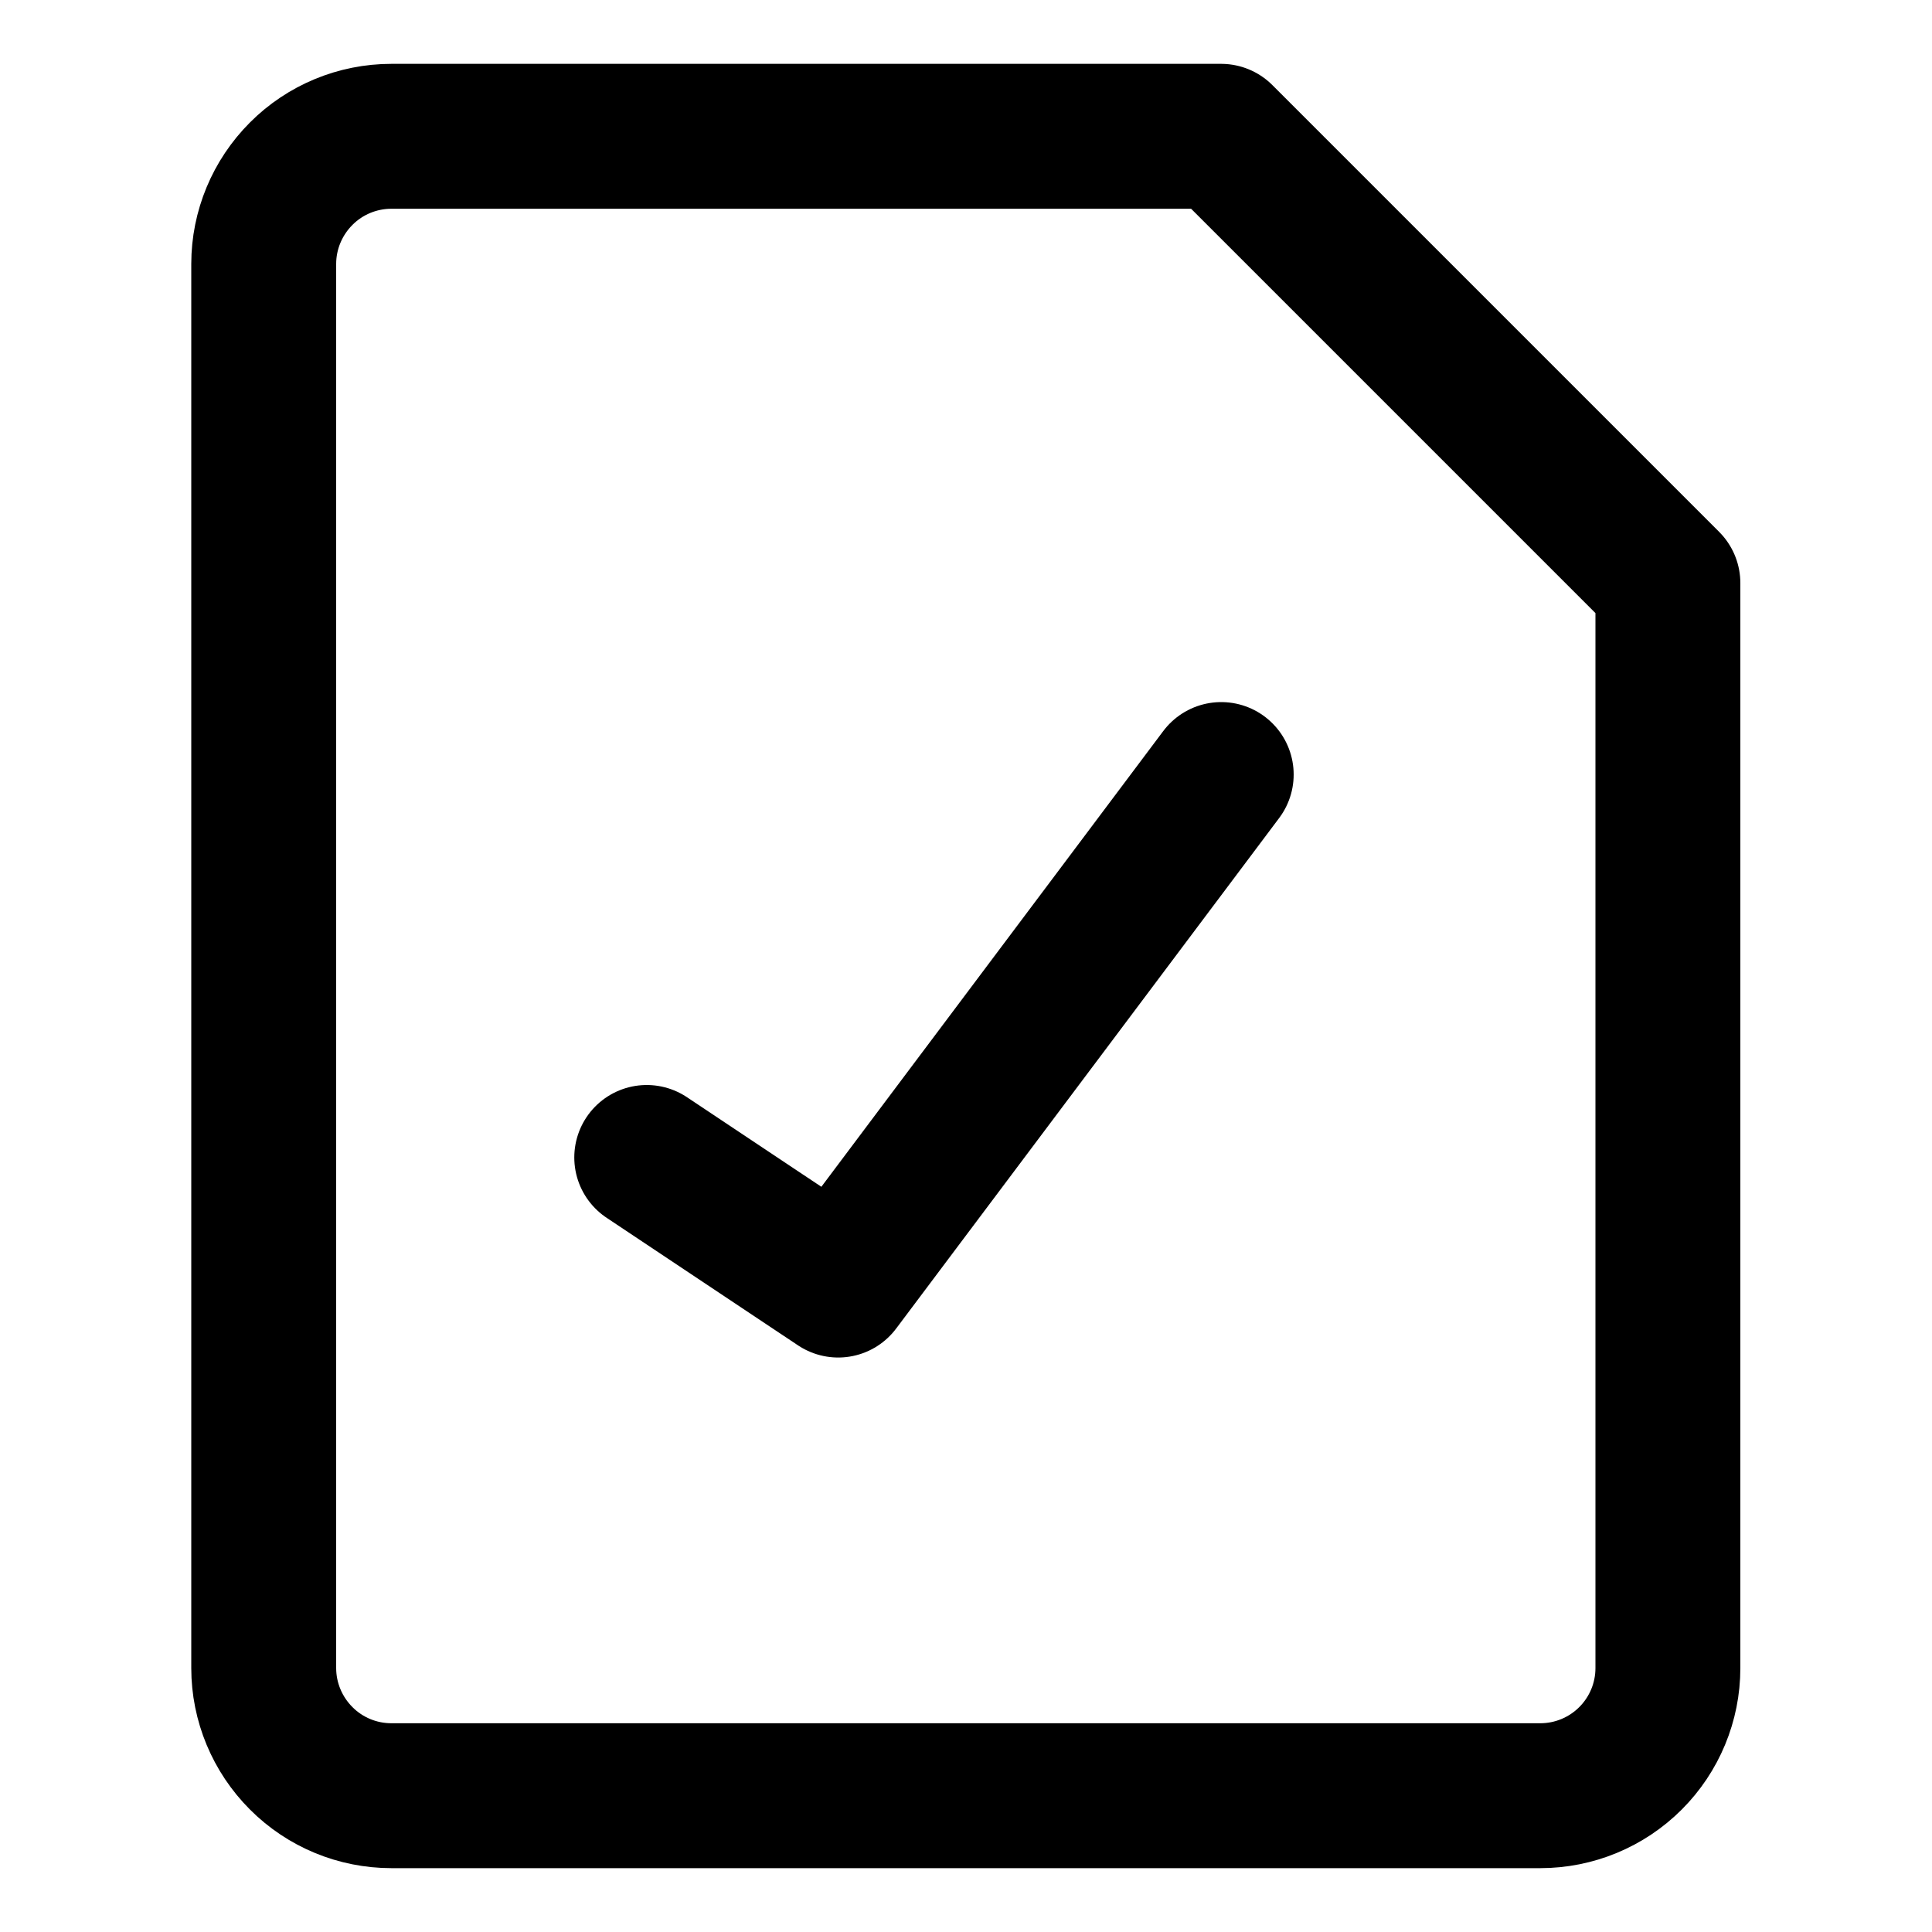 <svg width="20" height="20" viewBox="0 0 20 20" fill="none" xmlns="http://www.w3.org/2000/svg">
<g id="file-check-47">
<g id="file-check--file-common-check">
<path id="Vector" d="M6.695 11.982L8.677 13.303L12.642 8.018" stroke="black" stroke-width="1.5" stroke-linecap="round" stroke-linejoin="round"/>
<path id="Vector_2" d="M17.266 17.268C17.266 17.618 17.127 17.954 16.879 18.202C16.631 18.45 16.295 18.589 15.945 18.589H4.052C3.701 18.589 3.365 18.45 3.118 18.202C2.87 17.954 2.73 17.618 2.73 17.268V2.732C2.73 2.382 2.87 2.046 3.118 1.798C3.365 1.55 3.701 1.411 4.052 1.411H12.641L17.266 6.036V17.268Z" stroke="black" stroke-width="1.5" stroke-linecap="round" stroke-linejoin="round"/>
</g>
</g>
</svg>
